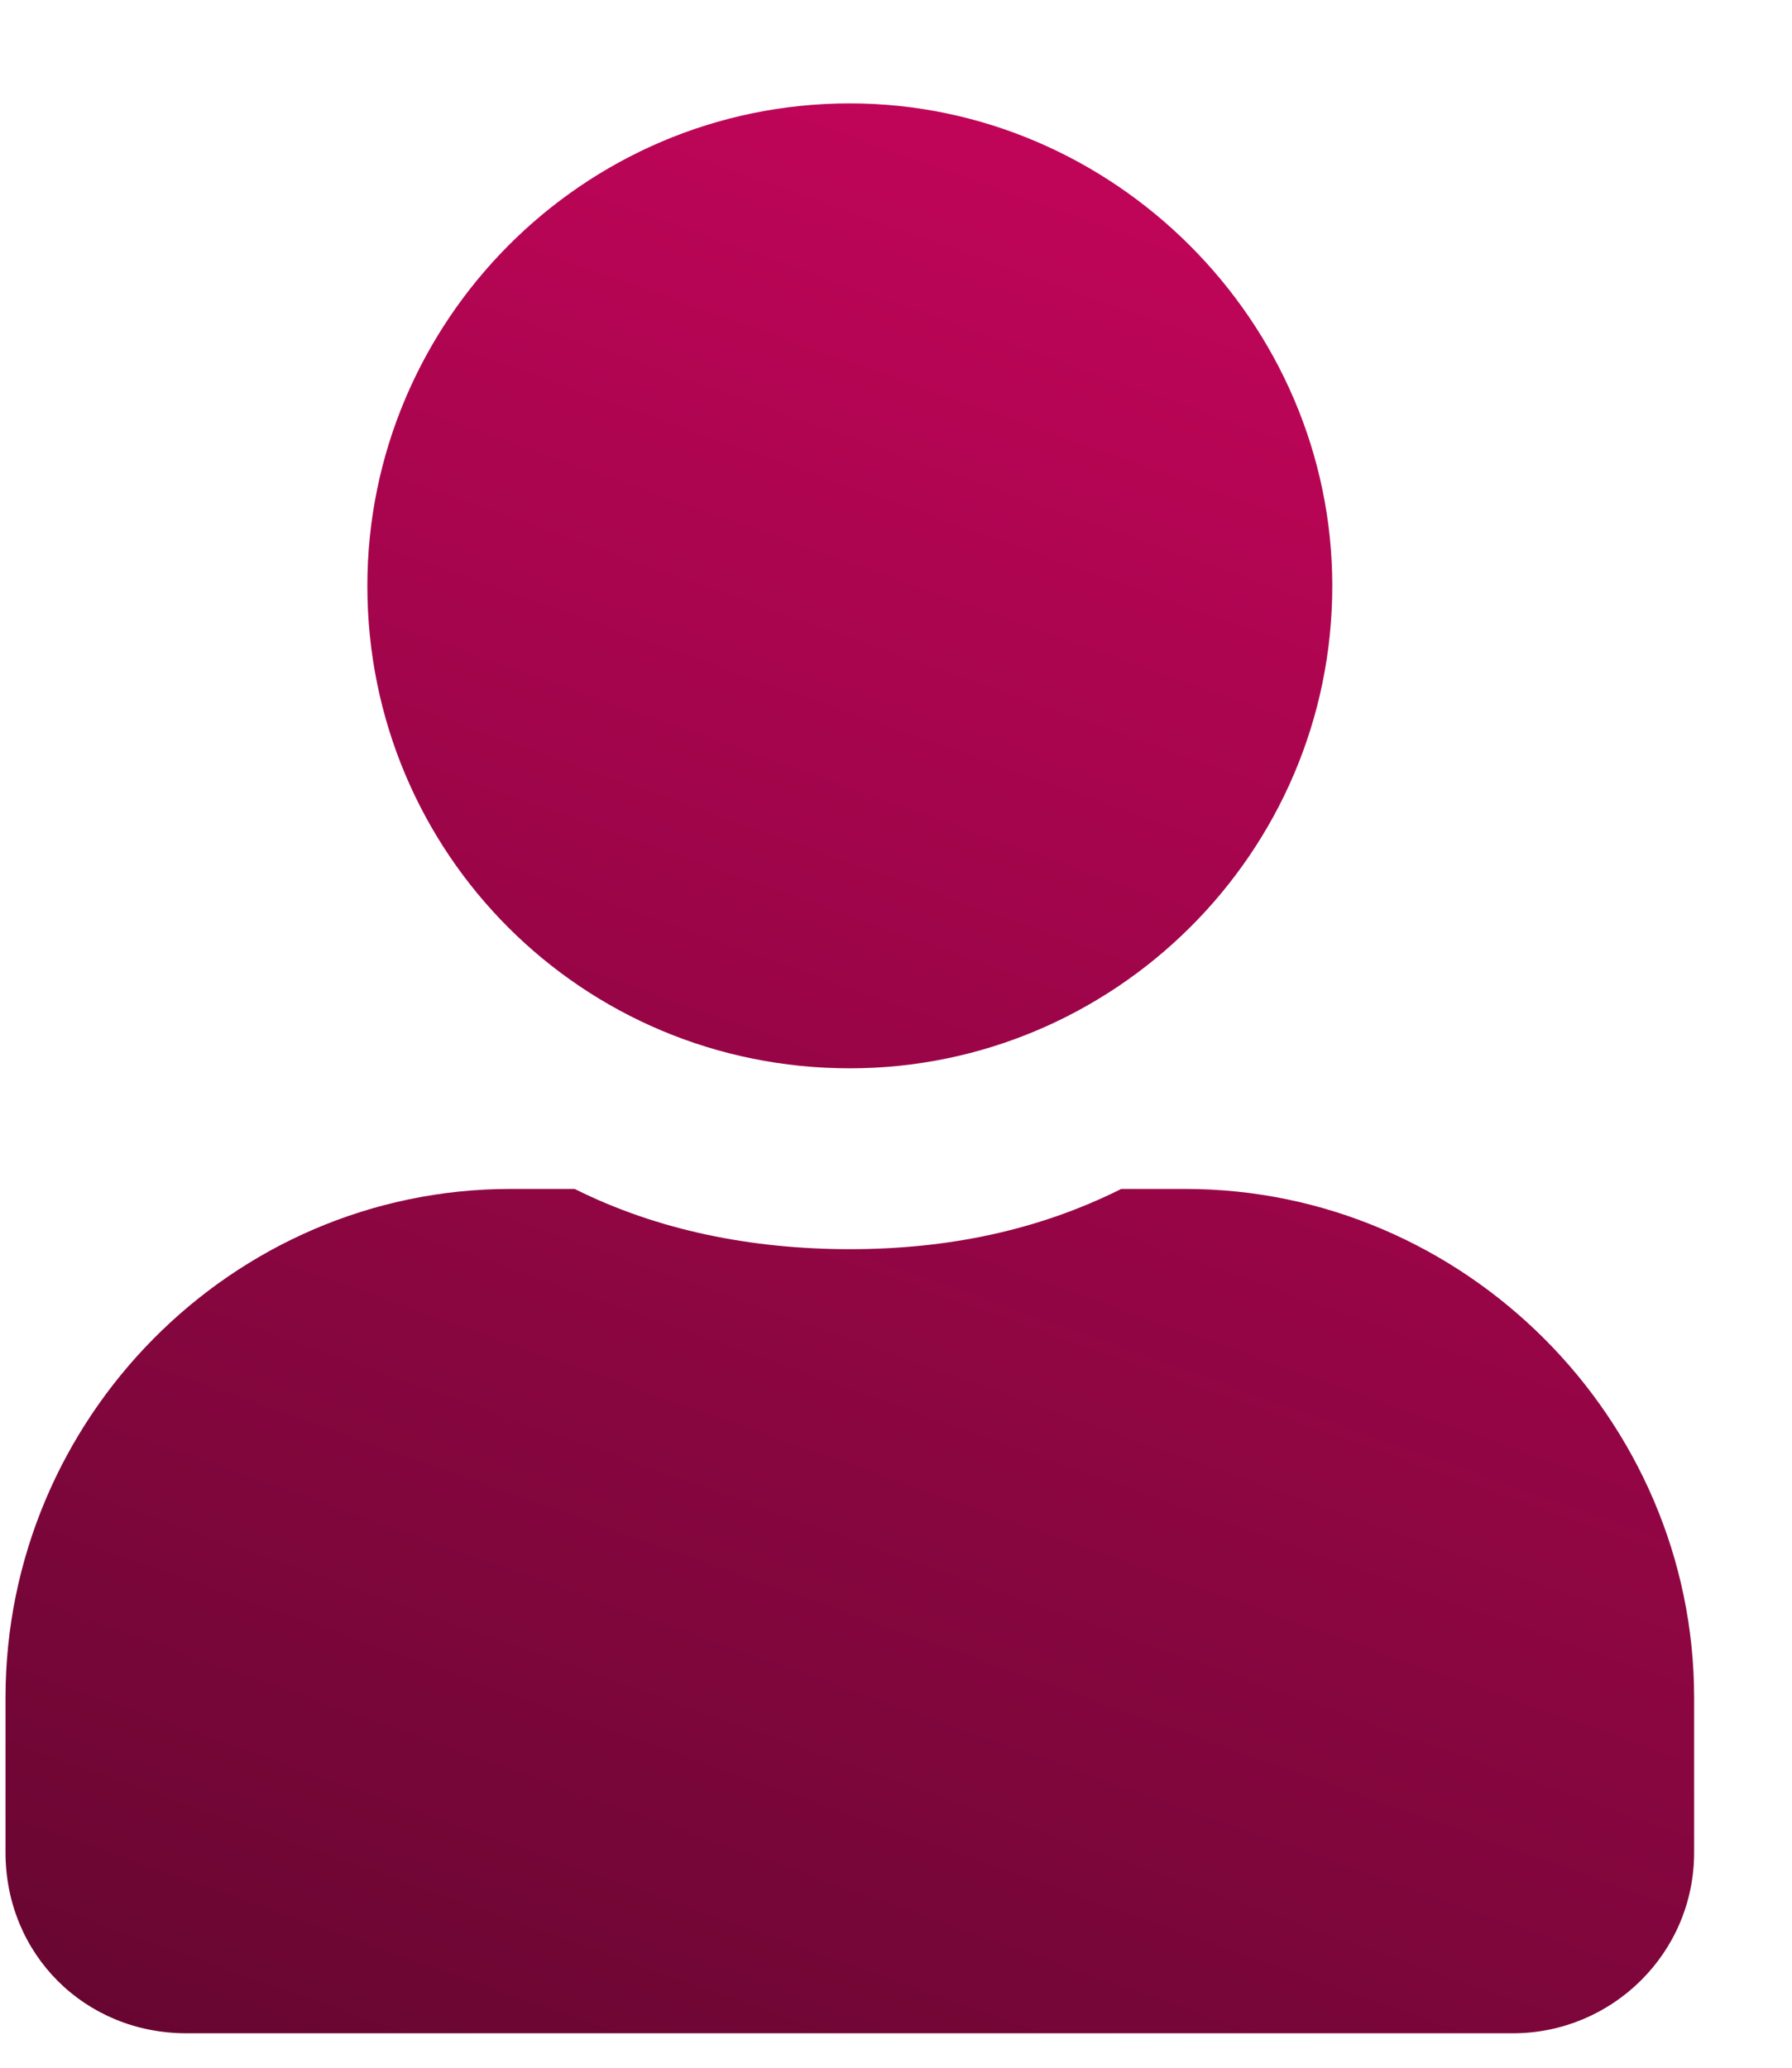 <svg width="13" height="15" viewBox="0 0 13 15" fill="none" xmlns="http://www.w3.org/2000/svg">
<path d="M6.165 7.75C4.224 7.75 2.665 6.191 2.665 4.25C2.665 2.336 4.224 0.75 6.165 0.75C8.079 0.75 9.665 2.336 9.665 4.25C9.665 6.191 8.079 7.75 6.165 7.75ZM8.599 8.625C10.622 8.625 12.29 10.293 12.29 12.316V13.438C12.29 14.176 11.688 14.75 10.977 14.75H1.352C0.614 14.75 0.04 14.176 0.04 13.438V12.316C0.04 10.293 1.681 8.625 3.704 8.625H4.169C4.77 8.926 5.454 9.062 6.165 9.062C6.876 9.062 7.532 8.926 8.134 8.625H8.599Z" fill="url(#paint0_linear_236_267)"/>
<defs>
<linearGradient id="paint0_linear_236_267" x1="8" y1="1" x2="2.5" y2="16.5" gradientUnits="userSpaceOnUse">
<stop stop-color="#C10559"/>
<stop offset="1" stop-color="#61062E"/>
</linearGradient>
</defs>
</svg>
